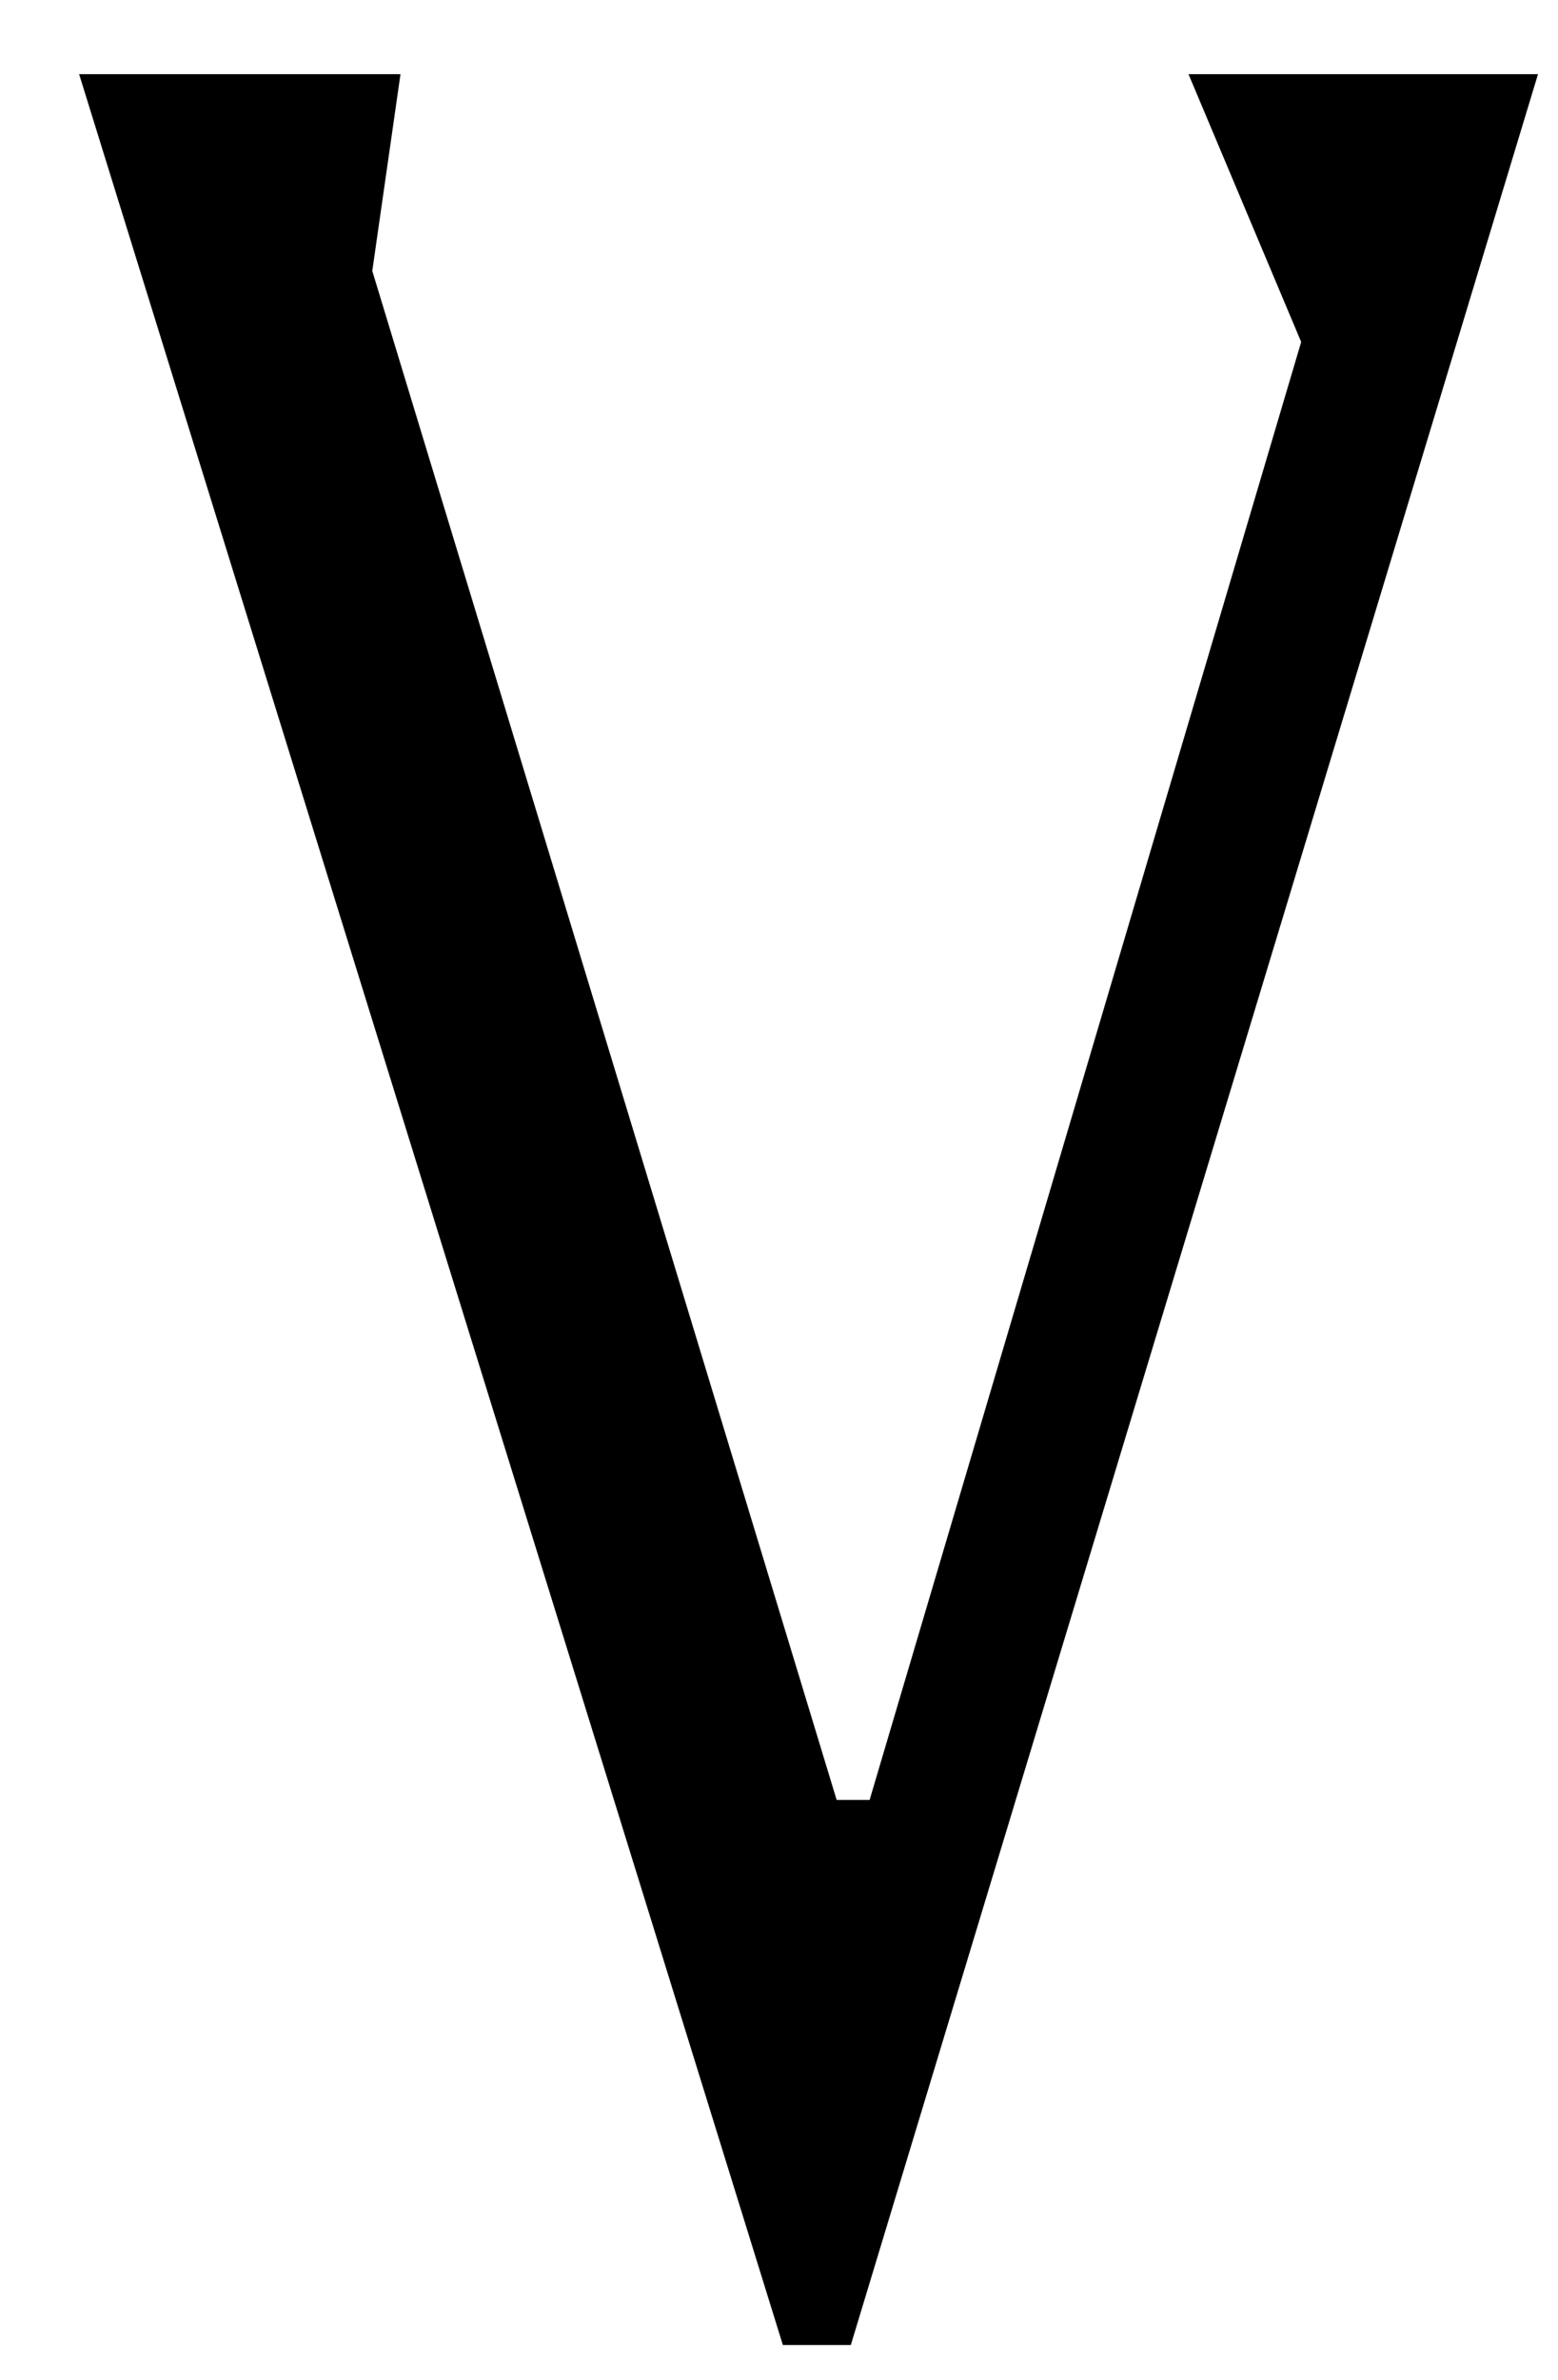 <svg width="19" height="29" viewBox="0 0 19 29" fill="none" xmlns="http://www.w3.org/2000/svg">
<path d="M15.868 4.167L10.605 21.933H10.203L4.54 3.301L4.884 0.904H0.965L9.547 28.575H10.376L18.756 0.904H14.494L15.868 4.167Z" fill="black"/>
</svg>
